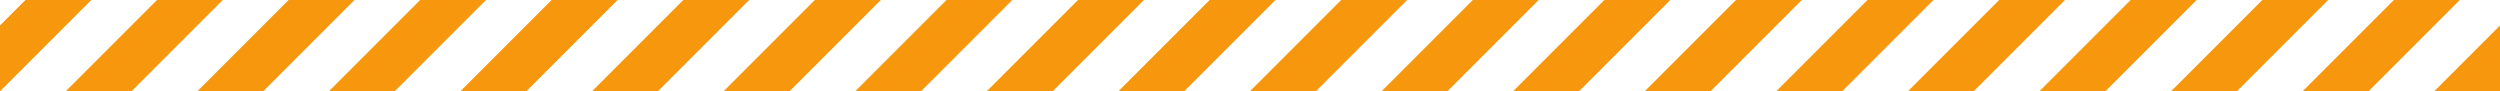 <?xml version="1.0" encoding="UTF-8" standalone="no"?>
<!-- Created with Inkscape (http://www.inkscape.org/) -->

<svg
   version="1.1"
   id="svg2798"
   width="300"
   height="10.96"
   viewBox="0 0 300 10.96"
   xmlns="http://www.w3.org/2000/svg"
   xmlns:svg="http://www.w3.org/2000/svg">
  <defs
     id="defs2802" />
  <g
     id="g2806"
     transform="matrix(0.32,0,0,0.32,-795.995,-849.071)">
    <path
       id="path35462"
       clip-path="none"
       style="fill:#f7970d;fill-opacity:1;fill-rule:nonzero;stroke:none;stroke-width:0.625"
       d="m 3400.298,2687.596 h 24.688 v -24.688 z m -49.375,0 h 24.75 l 34.25,-34.25 h -24.75 z m -49.312,0 h 24.688 l 34.25,-34.25 h -24.688 z m -49.375,0 h 24.75 l 34.25,-34.25 h -24.75 z m -49.312,0 h 24.688 l 34.25,-34.25 h -24.688 z m -49.375,0 h 24.75 l 34.25,-34.25 h -24.75 z m -49.312,0 h 24.688 l 34.25,-34.25 h -24.688 z m -49.375,0 h 24.75 l 34.25,-34.25 h -24.75 z m -49.312,0 h 24.688 l 34.25,-34.25 h -24.688 z m -49.375,0 h 24.75 l 34.25,-34.25 h -24.75 z m -49.312,0 h 24.688 l 34.25,-34.25 h -24.688 z m -49.375,0 h 24.75 l 34.25,-34.25 h -24.75 z m -49.312,0 h 24.688 l 34.25,-34.25 h -24.688 z m -49.375,0 h 24.75 l 34.25,-34.25 h -24.75 z m -49.312,0 h 24.688 l 34.25,-34.25 h -24.688 z m -49.375,0 h 24.75 l 34.25,-34.25 h -24.75 z m -49.312,0 h 24.688 l 34.25,-34.25 h -24.688 z m -49.312,0 h 24.688 l 34.25,-34.25 h -24.688 z m -49.375,0 h 24.688 l 34.25,-34.25 h -24.688 z m -24.625,0 34.25,-34.25 h -24.688 l -9.562,9.562 z" />
    <g
       id="g37665">
      <g
         id="g37663"
         transform="translate(-2.1699044e-5,3.0185856e-5)" />
    </g>
  </g>
</svg>
